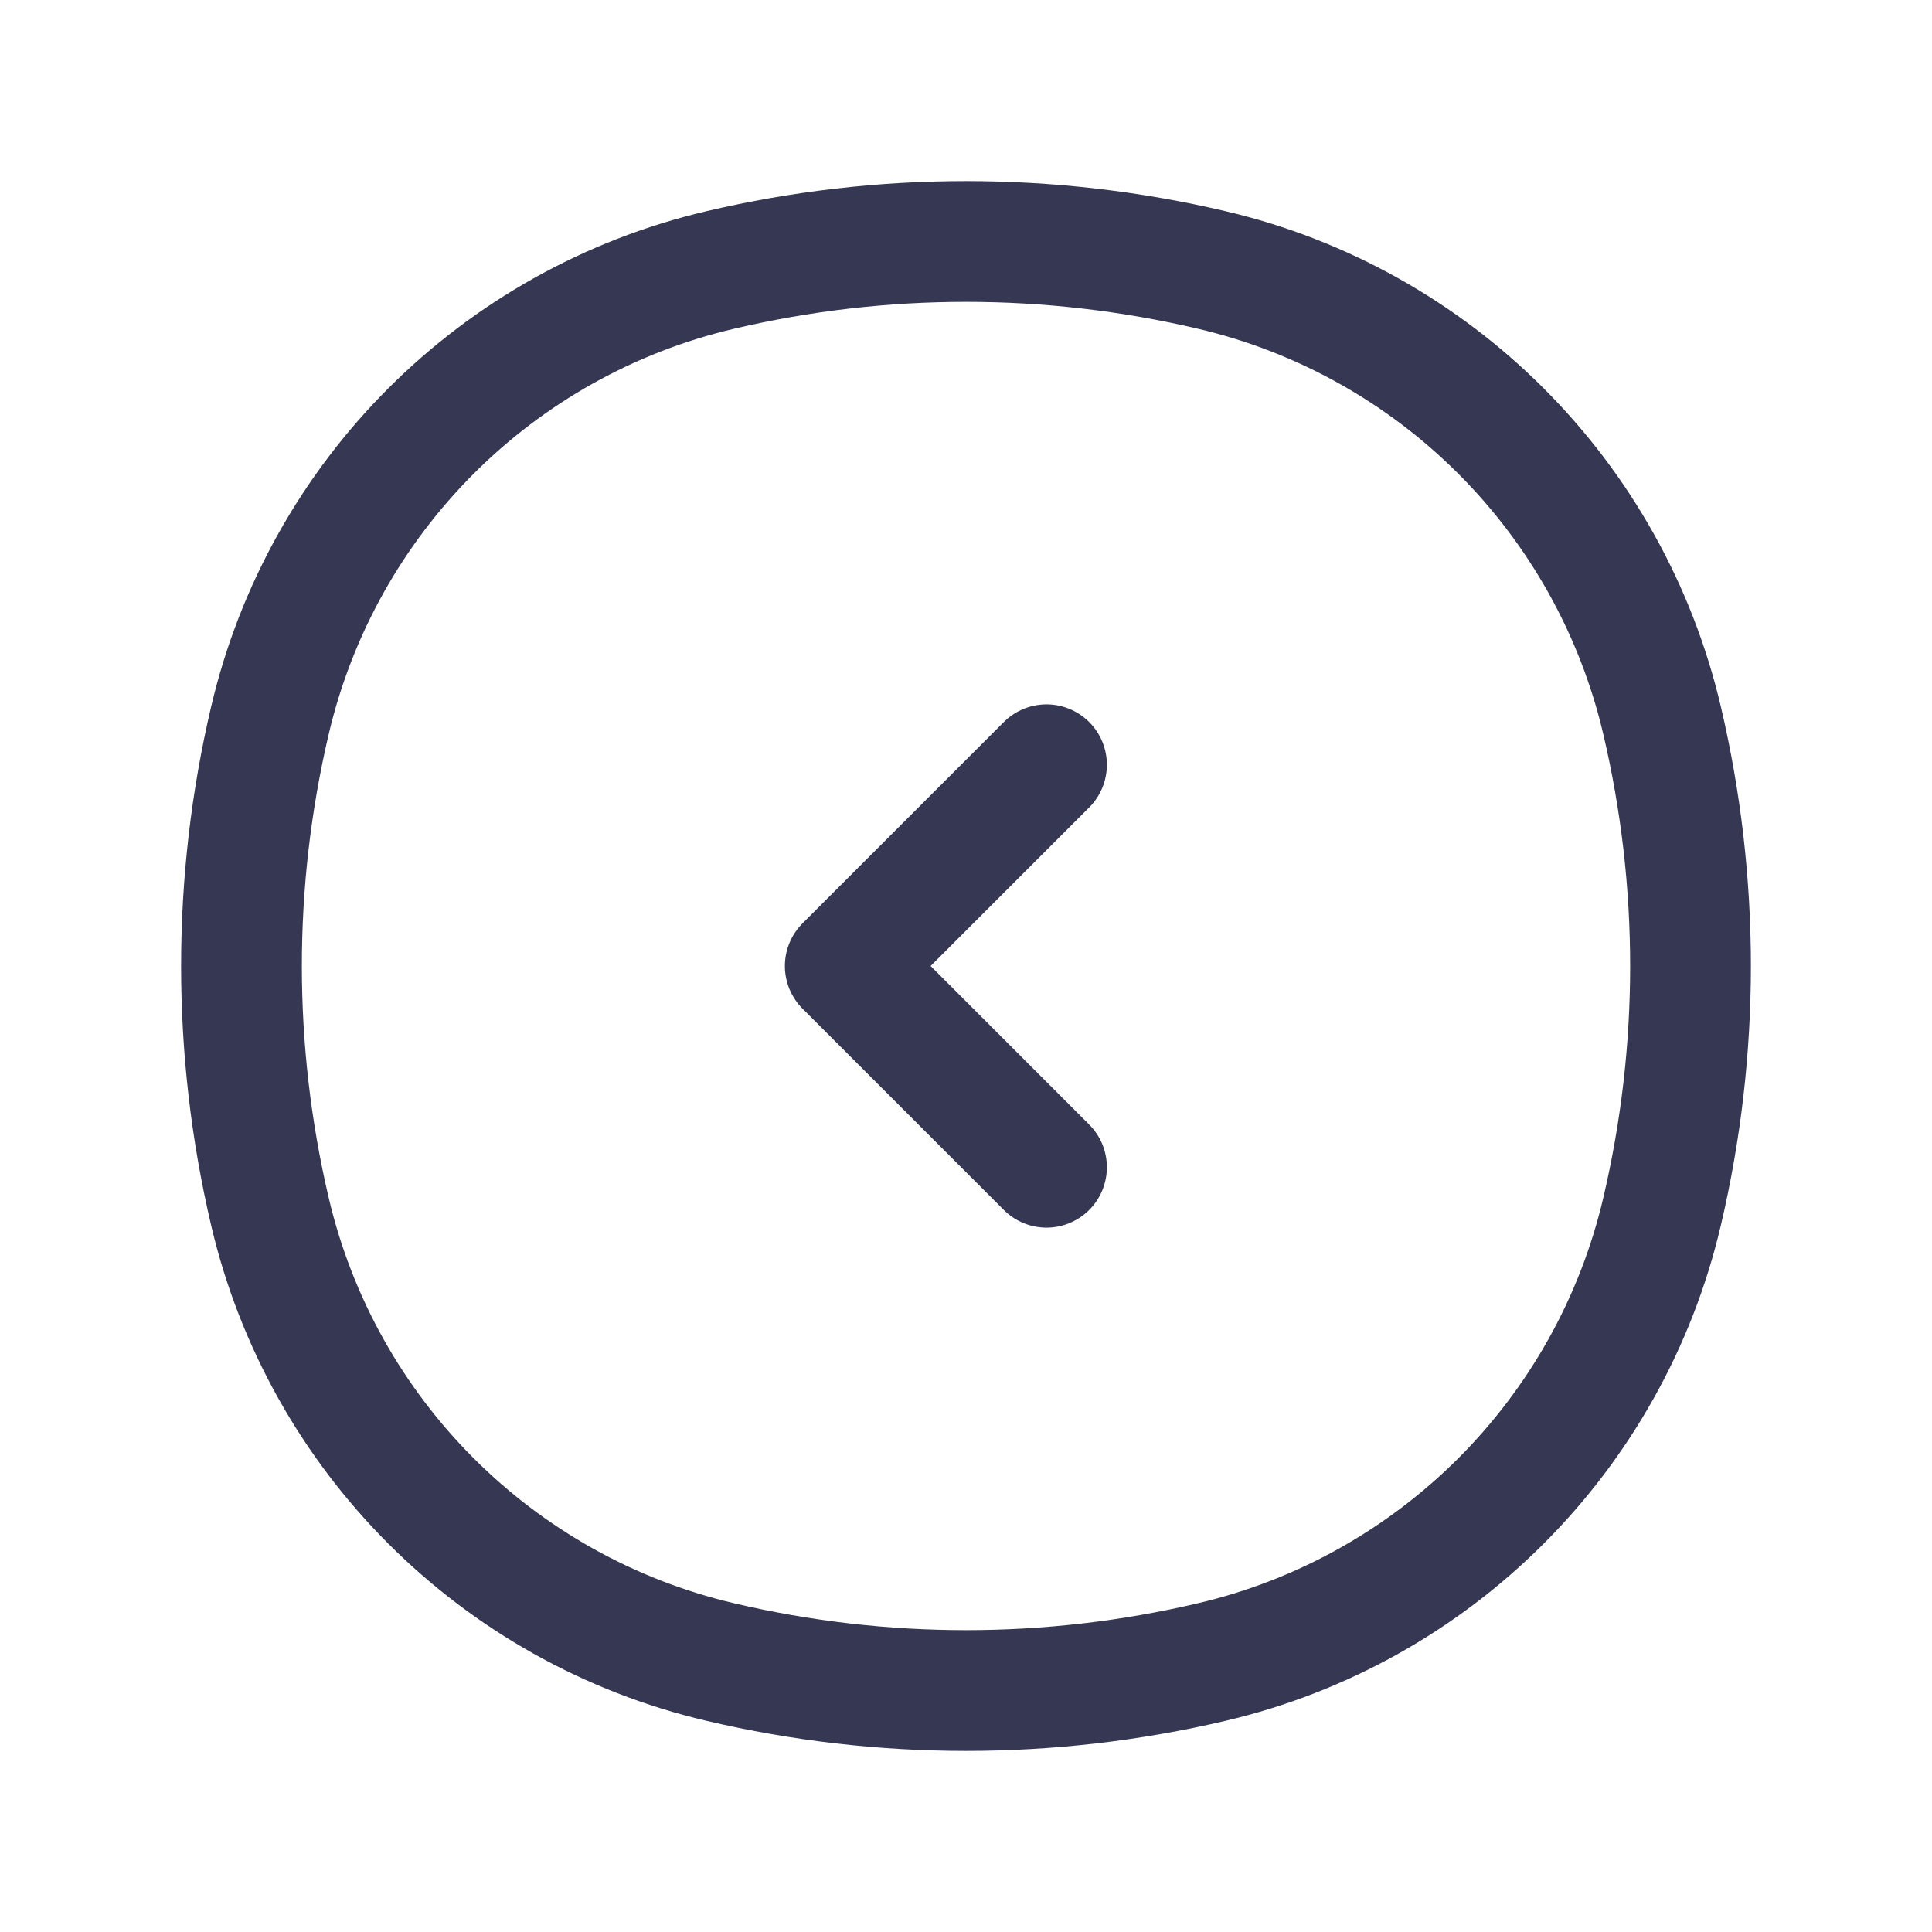 <svg width="24" height="24" viewBox="0 0 24 24" fill="none" xmlns="http://www.w3.org/2000/svg">
<g clip-path="url(#clip0_874_14116)">
<g clip-path="url(#clip1_874_14116)">
<path d="M8.95 20.647C6.173 19.996 4.004 17.827 3.353 15.05C2.882 13.044 2.882 10.956 3.353 8.95C4.004 6.173 6.173 4.004 8.95 3.353C10.956 2.882 13.044 2.882 15.05 3.353C17.827 4.004 19.996 6.173 20.647 8.95C21.118 10.956 21.118 13.044 20.647 15.05C19.996 17.827 17.827 19.996 15.05 20.647C13.044 21.118 10.956 21.118 8.95 20.647Z" stroke="#363853" stroke-width="1.5"/>
<path d="M13 14.5L10.5 12L13 9.5" stroke="#363853" stroke-width="1.5" stroke-linecap="round" stroke-linejoin="round"/>
</g>
</g>
<defs>
<clipPath id="clip0_874_14116">
<rect width="24" height="24" fill="white"/>
</clipPath>
<clipPath id="clip1_874_14116">
<rect width="24" height="24" fill="white" transform="translate(0 24) rotate(-90)"/>
</clipPath>
</defs>
</svg>
